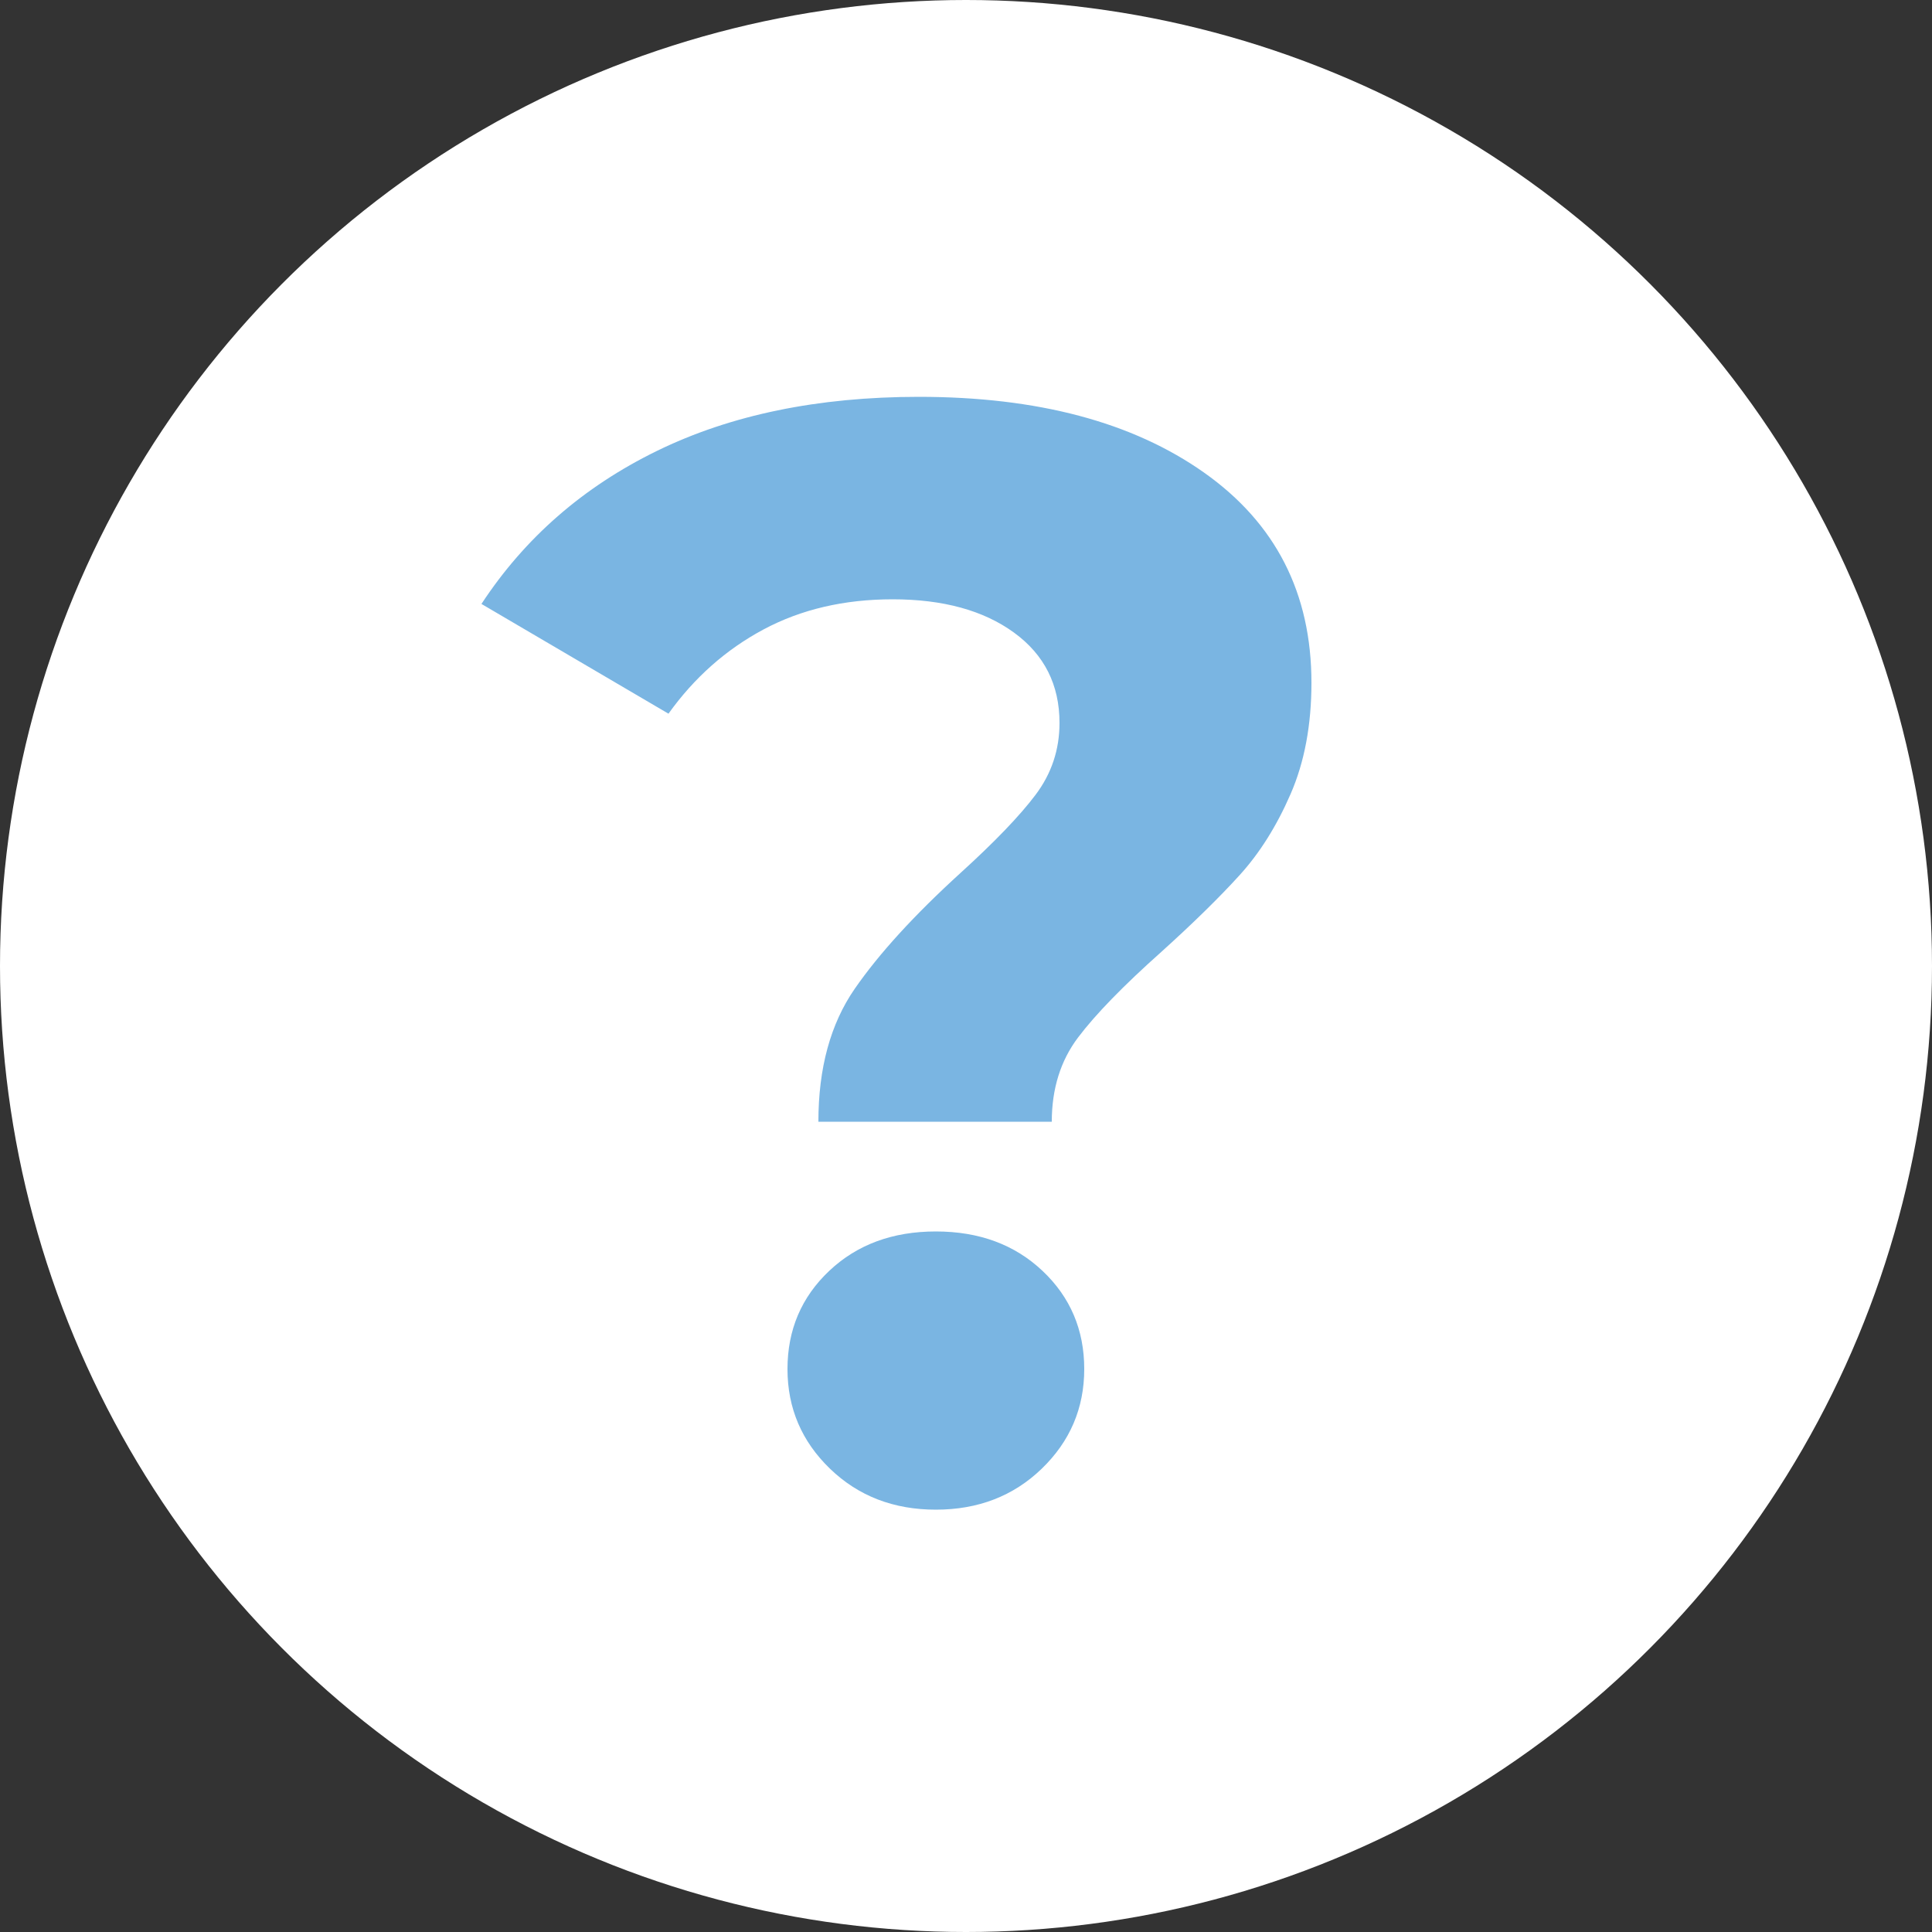 <?xml version="1.0" encoding="UTF-8"?>
<svg width="20px" height="20px" viewBox="0 0 20 20" version="1.1" xmlns="http://www.w3.org/2000/svg" xmlns:xlink="http://www.w3.org/1999/xlink">
    <rect x="0" y="0" width="20" height="20" fill="#333333" stroke="none"/>
    <!-- Generator: Sketch 47.1 (45422) - http://www.bohemiancoding.com/sketch -->
    <title>info_2_ico copy</title>
    <desc>Created with Sketch.</desc>
    <defs></defs>
    <g id="Symbols" stroke="none" stroke-width="1" fill="none" fill-rule="evenodd">
        <g id="info_2_ico-copy">
            <circle id="Oval-6" fill="#FFFFFF" cx="10" cy="10" r="10"></circle>
            <g id="info_ico" transform="translate(5, 0)" fill="#7AB5E2">
                <path d="M3.848,10.236 C4.099,9.873 4.464,9.473 4.944,9.036 C5.296,8.716 5.555,8.447 5.72,8.228 C5.885,8.009 5.968,7.761 5.968,7.484 C5.968,7.089 5.811,6.777 5.496,6.548 C5.181,6.319 4.763,6.204 4.24,6.204 C3.739,6.204 3.293,6.308 2.904,6.516 C2.515,6.724 2.187,7.015 1.92,7.388 L-0.016,6.252 C0.432,5.569 1.037,5.041 1.8,4.668 C2.563,4.295 3.467,4.108 4.512,4.108 C5.739,4.108 6.723,4.369 7.464,4.892 C8.205,5.415 8.576,6.14 8.576,7.068 C8.576,7.505 8.504,7.889 8.36,8.22 C8.216,8.551 8.04,8.831 7.832,9.06 C7.624,9.289 7.355,9.553 7.024,9.852 C6.629,10.204 6.341,10.5 6.16,10.74 C5.979,10.98 5.888,11.271 5.888,11.612 L3.472,11.612 C3.472,11.057 3.597,10.599 3.848,10.236 Z M3.592,15.204 C3.299,14.921 3.152,14.577 3.152,14.172 C3.152,13.767 3.296,13.428 3.584,13.156 C3.872,12.884 4.24,12.748 4.688,12.748 C5.136,12.748 5.504,12.884 5.792,13.156 C6.08,13.428 6.224,13.767 6.224,14.172 C6.224,14.577 6.077,14.921 5.784,15.204 C5.491,15.487 5.125,15.628 4.688,15.628 C4.251,15.628 3.885,15.487 3.592,15.204 Z" id="?"></path>
            </g>
        </g>
    </g>
</svg>